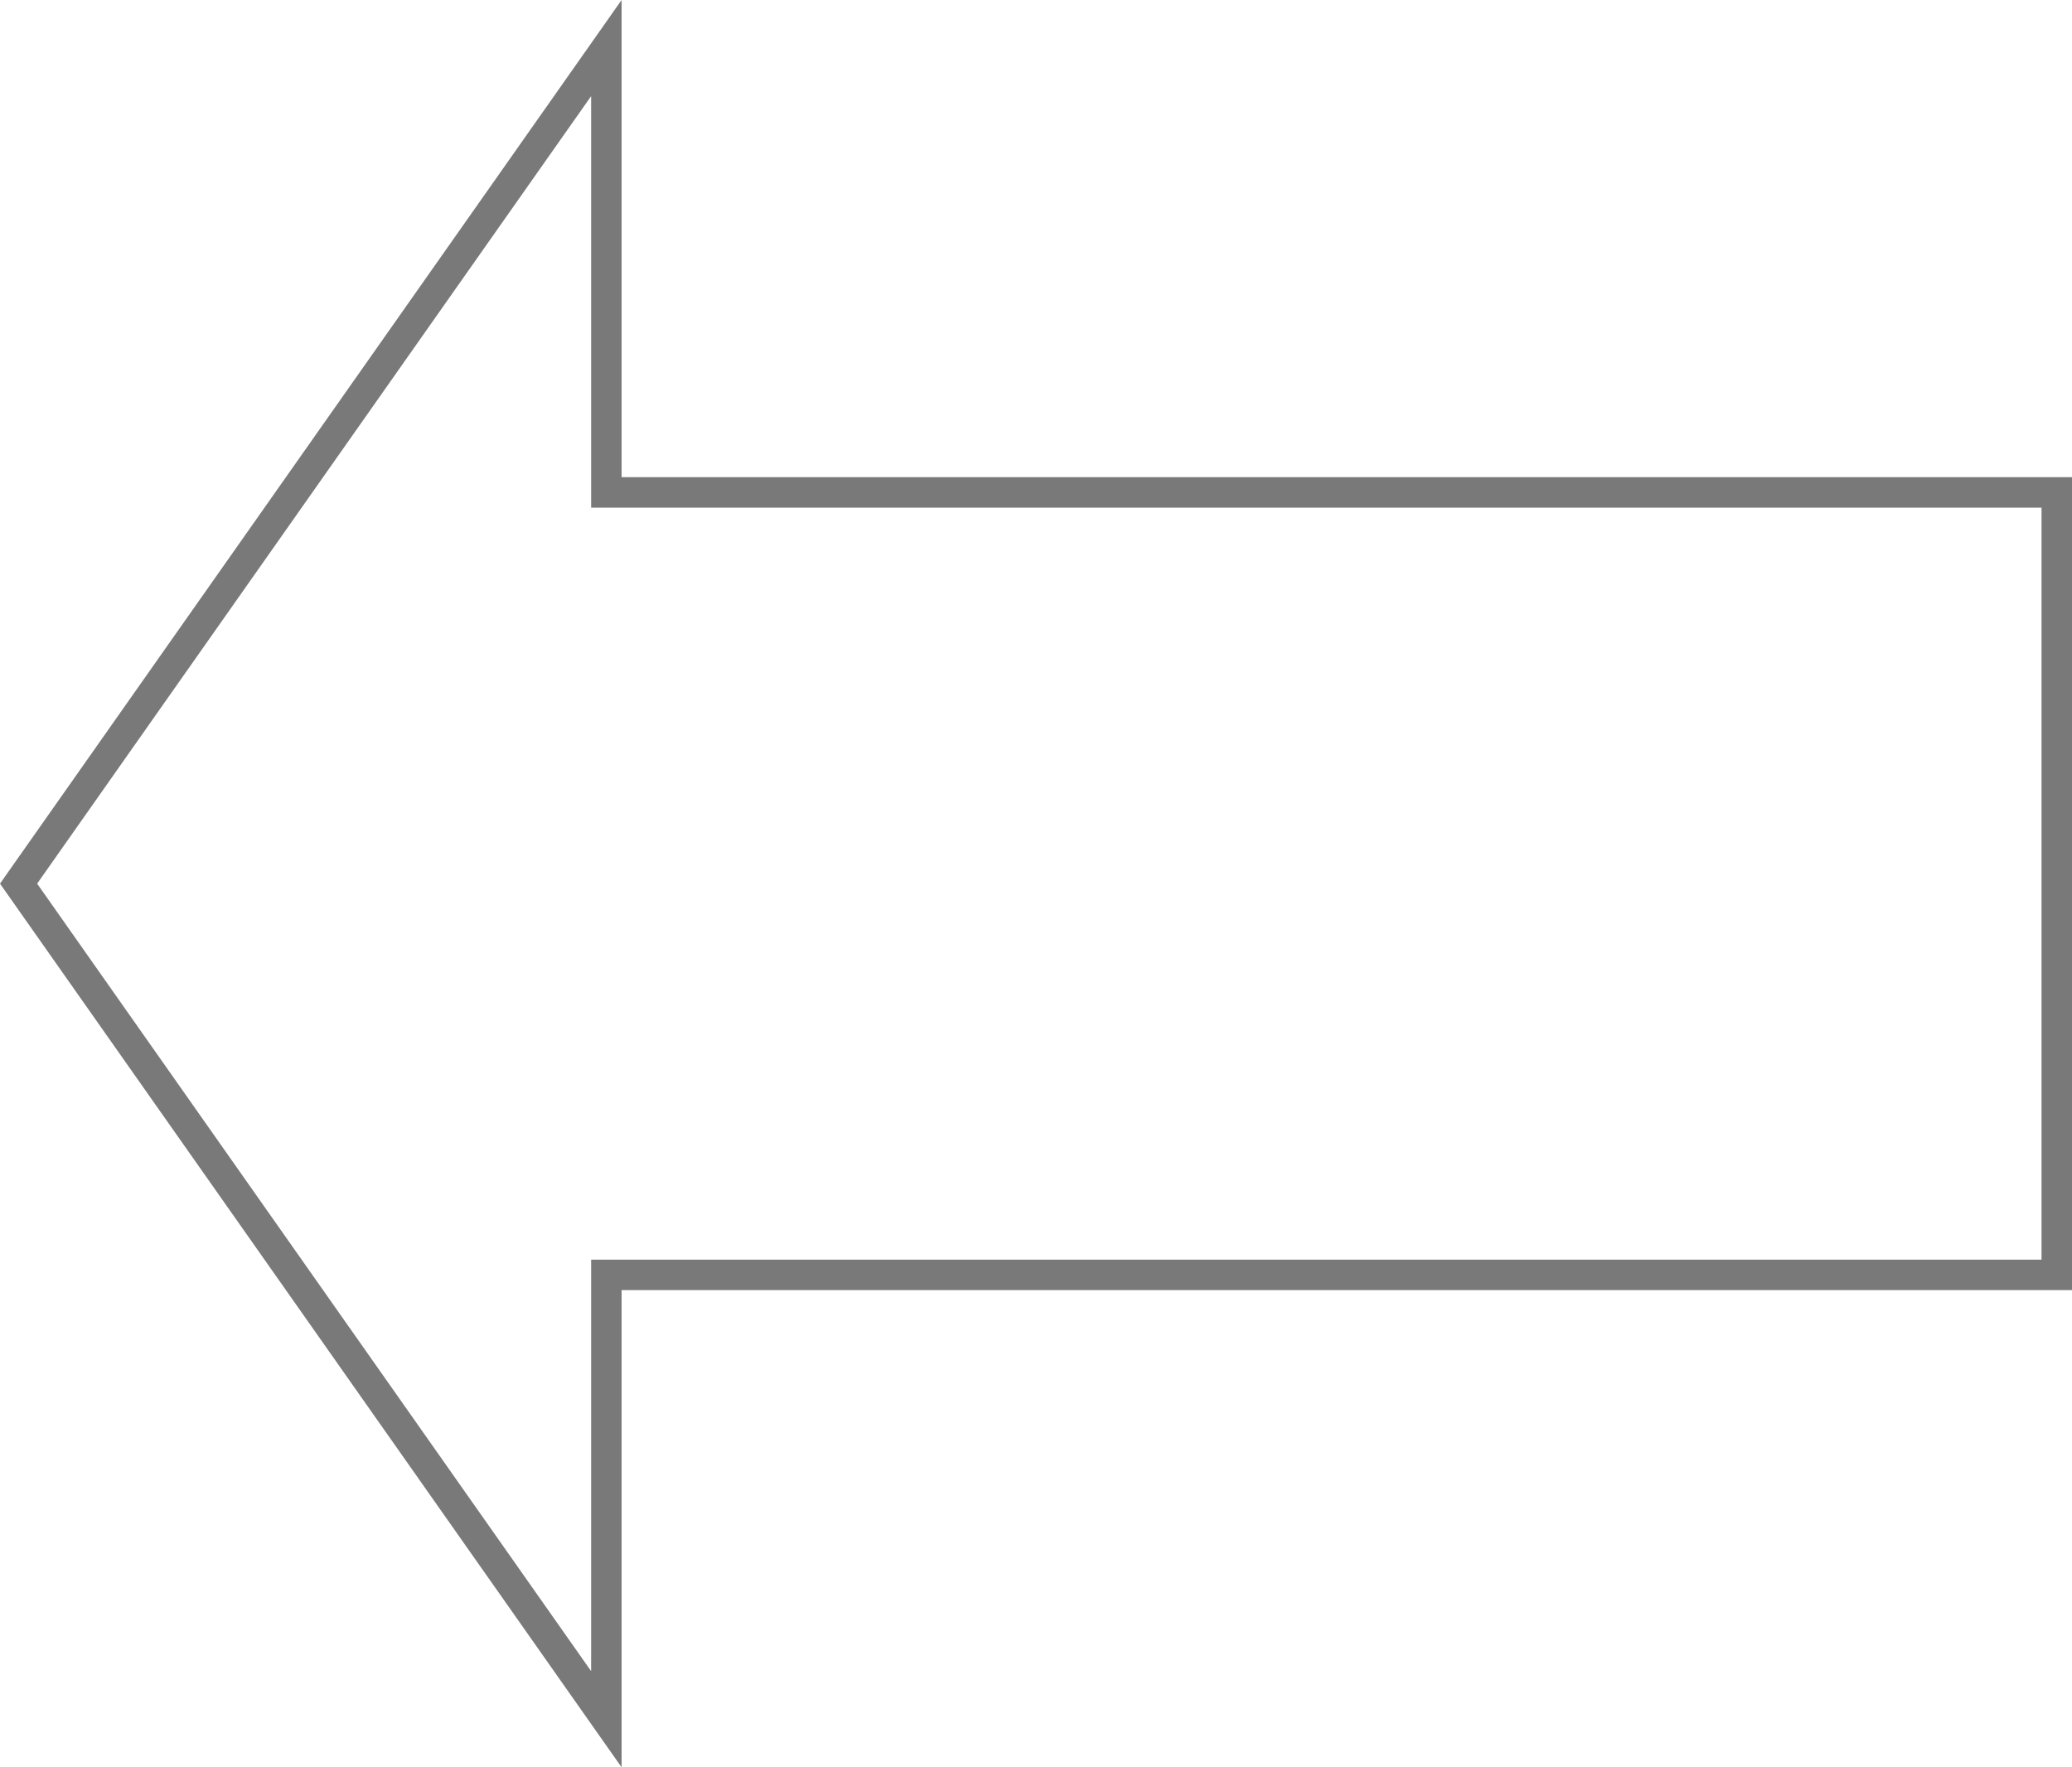 ﻿<?xml version="1.0" encoding="utf-8"?>
<svg version="1.1" xmlns:xlink="http://www.w3.org/1999/xlink" width="68px" height="58px" xmlns="http://www.w3.org/2000/svg">
  <g transform="matrix(1 0 0 1 -115 -537 )">
    <path d="M 134.9 593.422  L 115.61 566  L 134.9 538.578  L 134.9 553.16  L 182.5 553.16  L 182.5 578.84  L 134.9 578.84  L 134.9 593.422  Z " fill-rule="nonzero" fill="#ffffff" stroke="none" fill-opacity="0" />
    <path d="M 135.4 595  L 115 566  L 135.4 537  L 135.4 552.66  L 183 552.66  L 183 579.34  L 135.4 579.34  L 135.4 595  Z M 116.219 566  L 134.4 591.845  L 134.4 578.34  L 182 578.34  L 182 553.66  L 134.4 553.66  L 134.4 540.155  L 116.219 566  Z " fill-rule="nonzero" fill="#797979" stroke="none" />
  </g>
</svg>